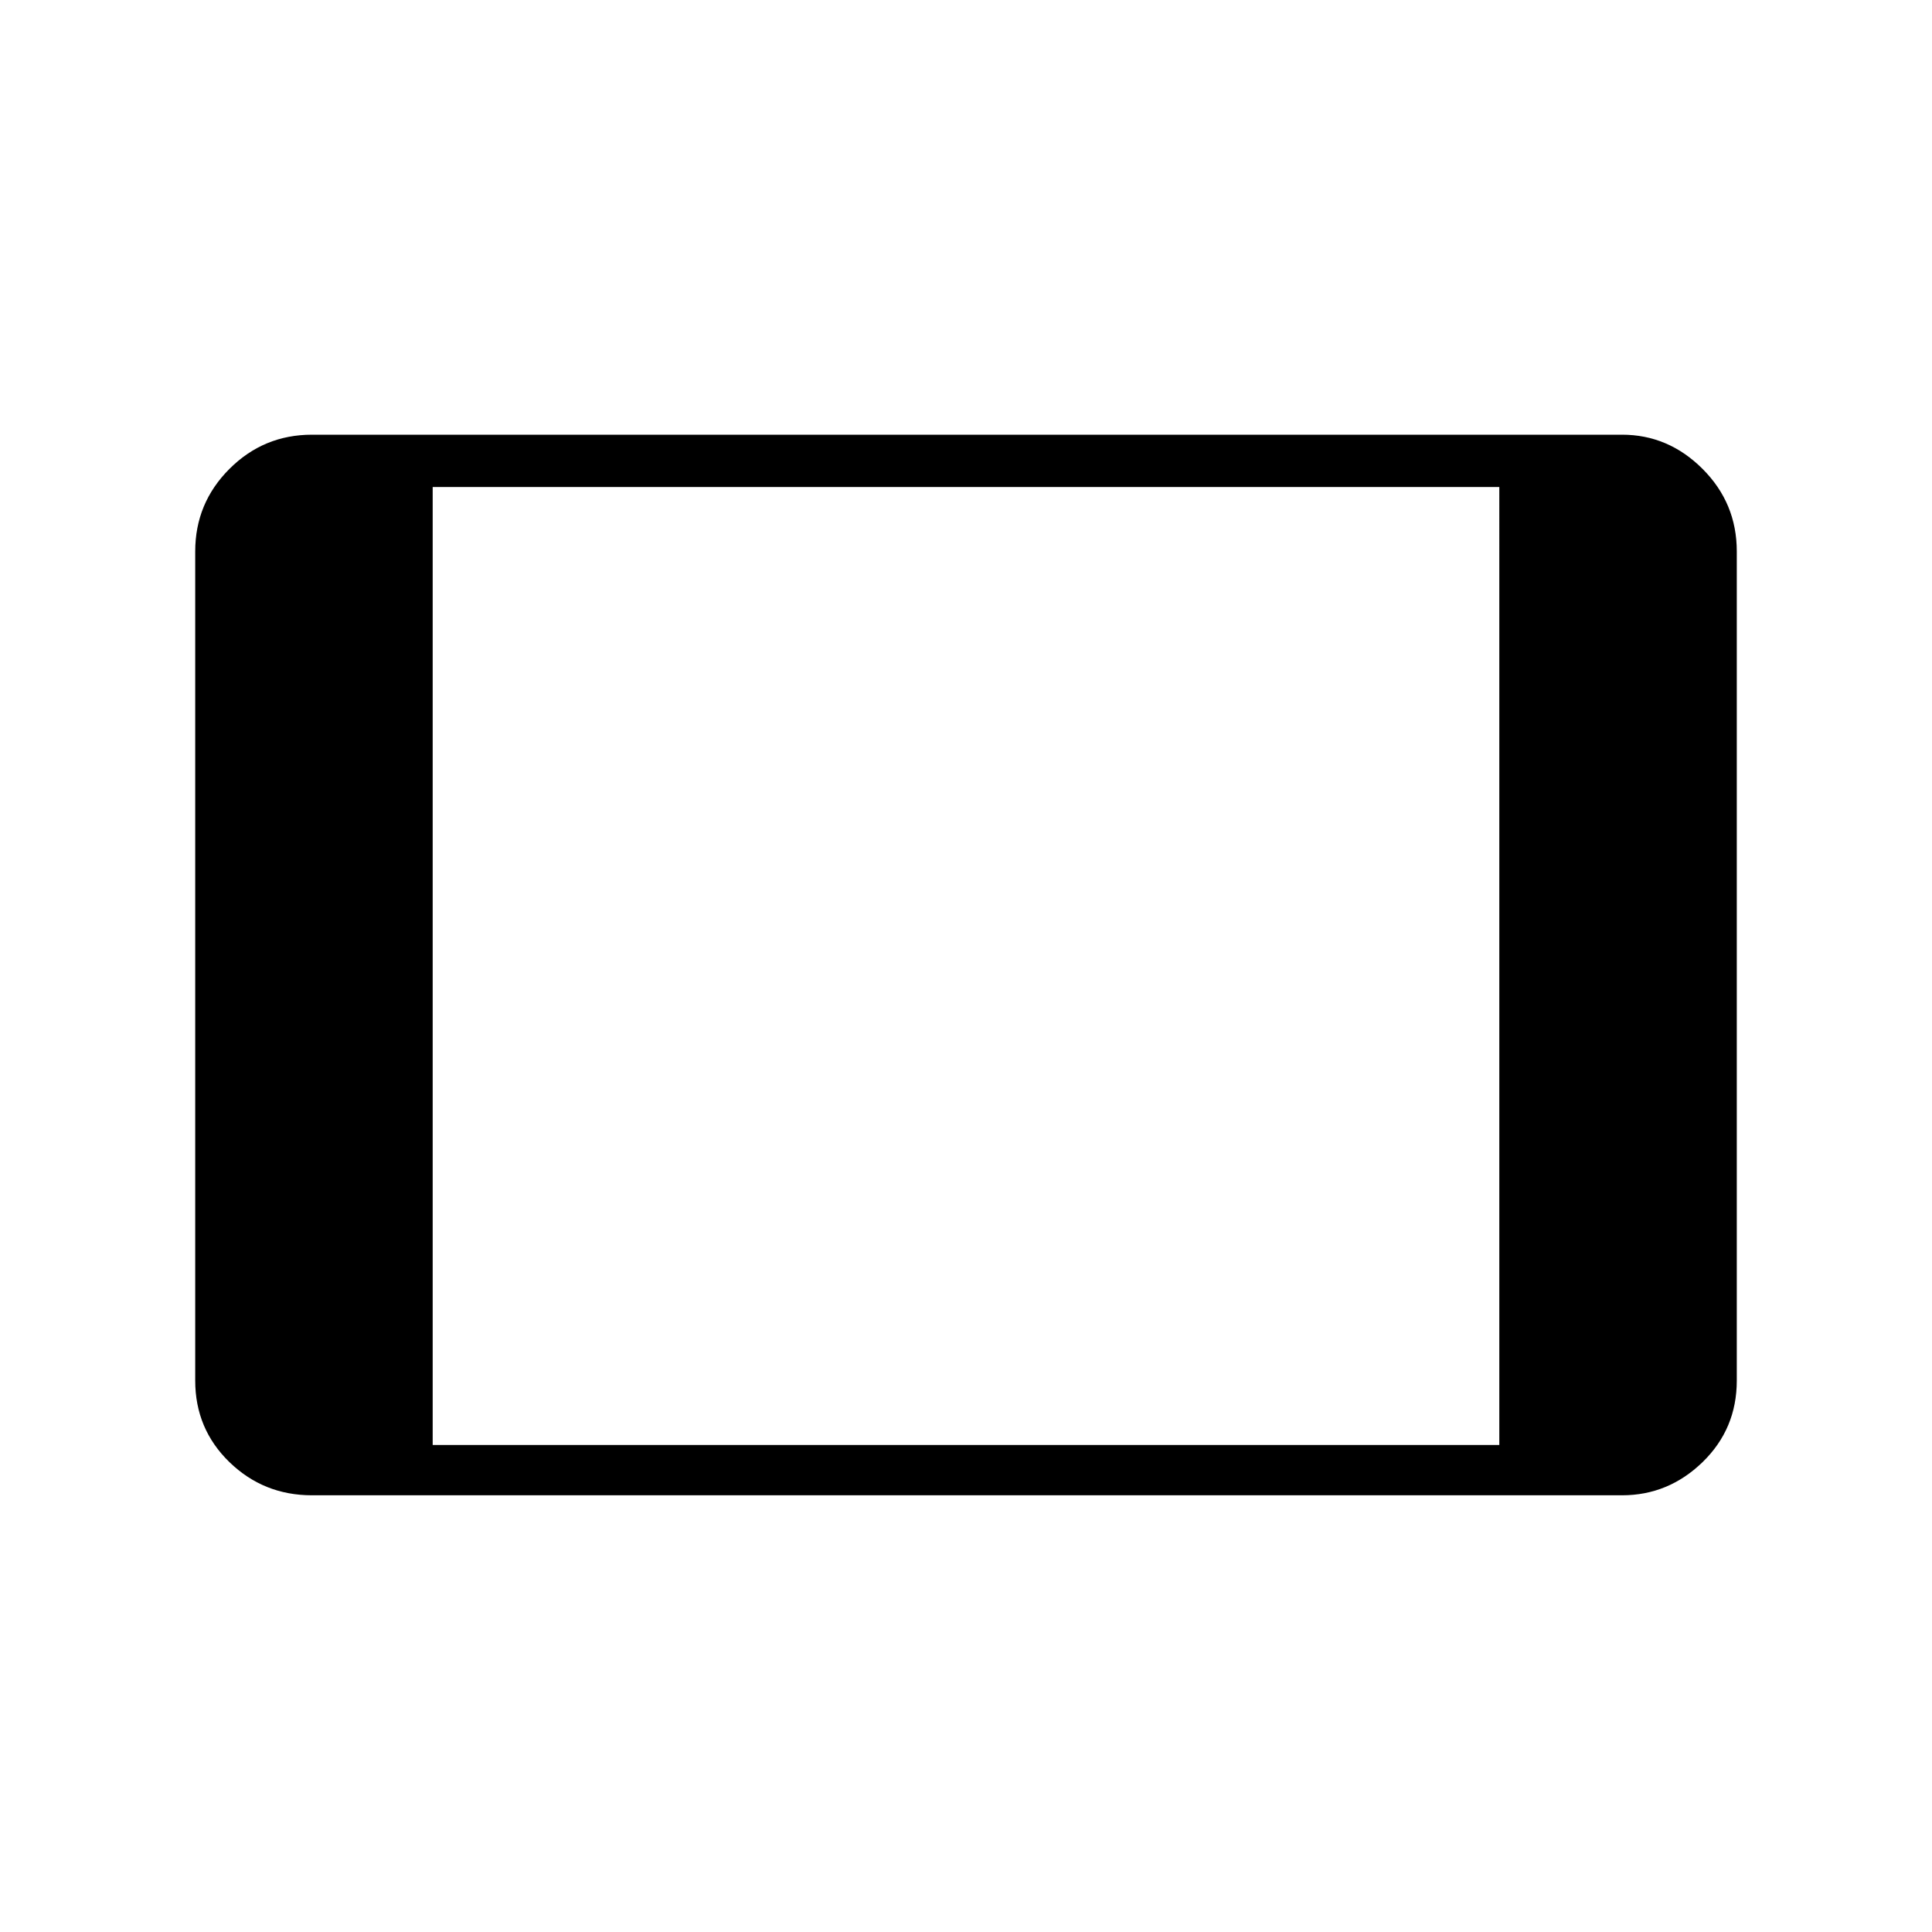 <svg xmlns="http://www.w3.org/2000/svg" height="24" width="24"><path d="M3.875 18.575q-.6 0-1.025-.412-.425-.413-.425-1.013V6.85q0-.6.425-1.025.425-.425 1.025-.425H20.15q.575 0 1 .425.425.425.425 1.025v10.3q0 .6-.425 1.013-.425.412-1 .412Zm1.5-.625h13.25V6.05H5.375Z"/></svg>